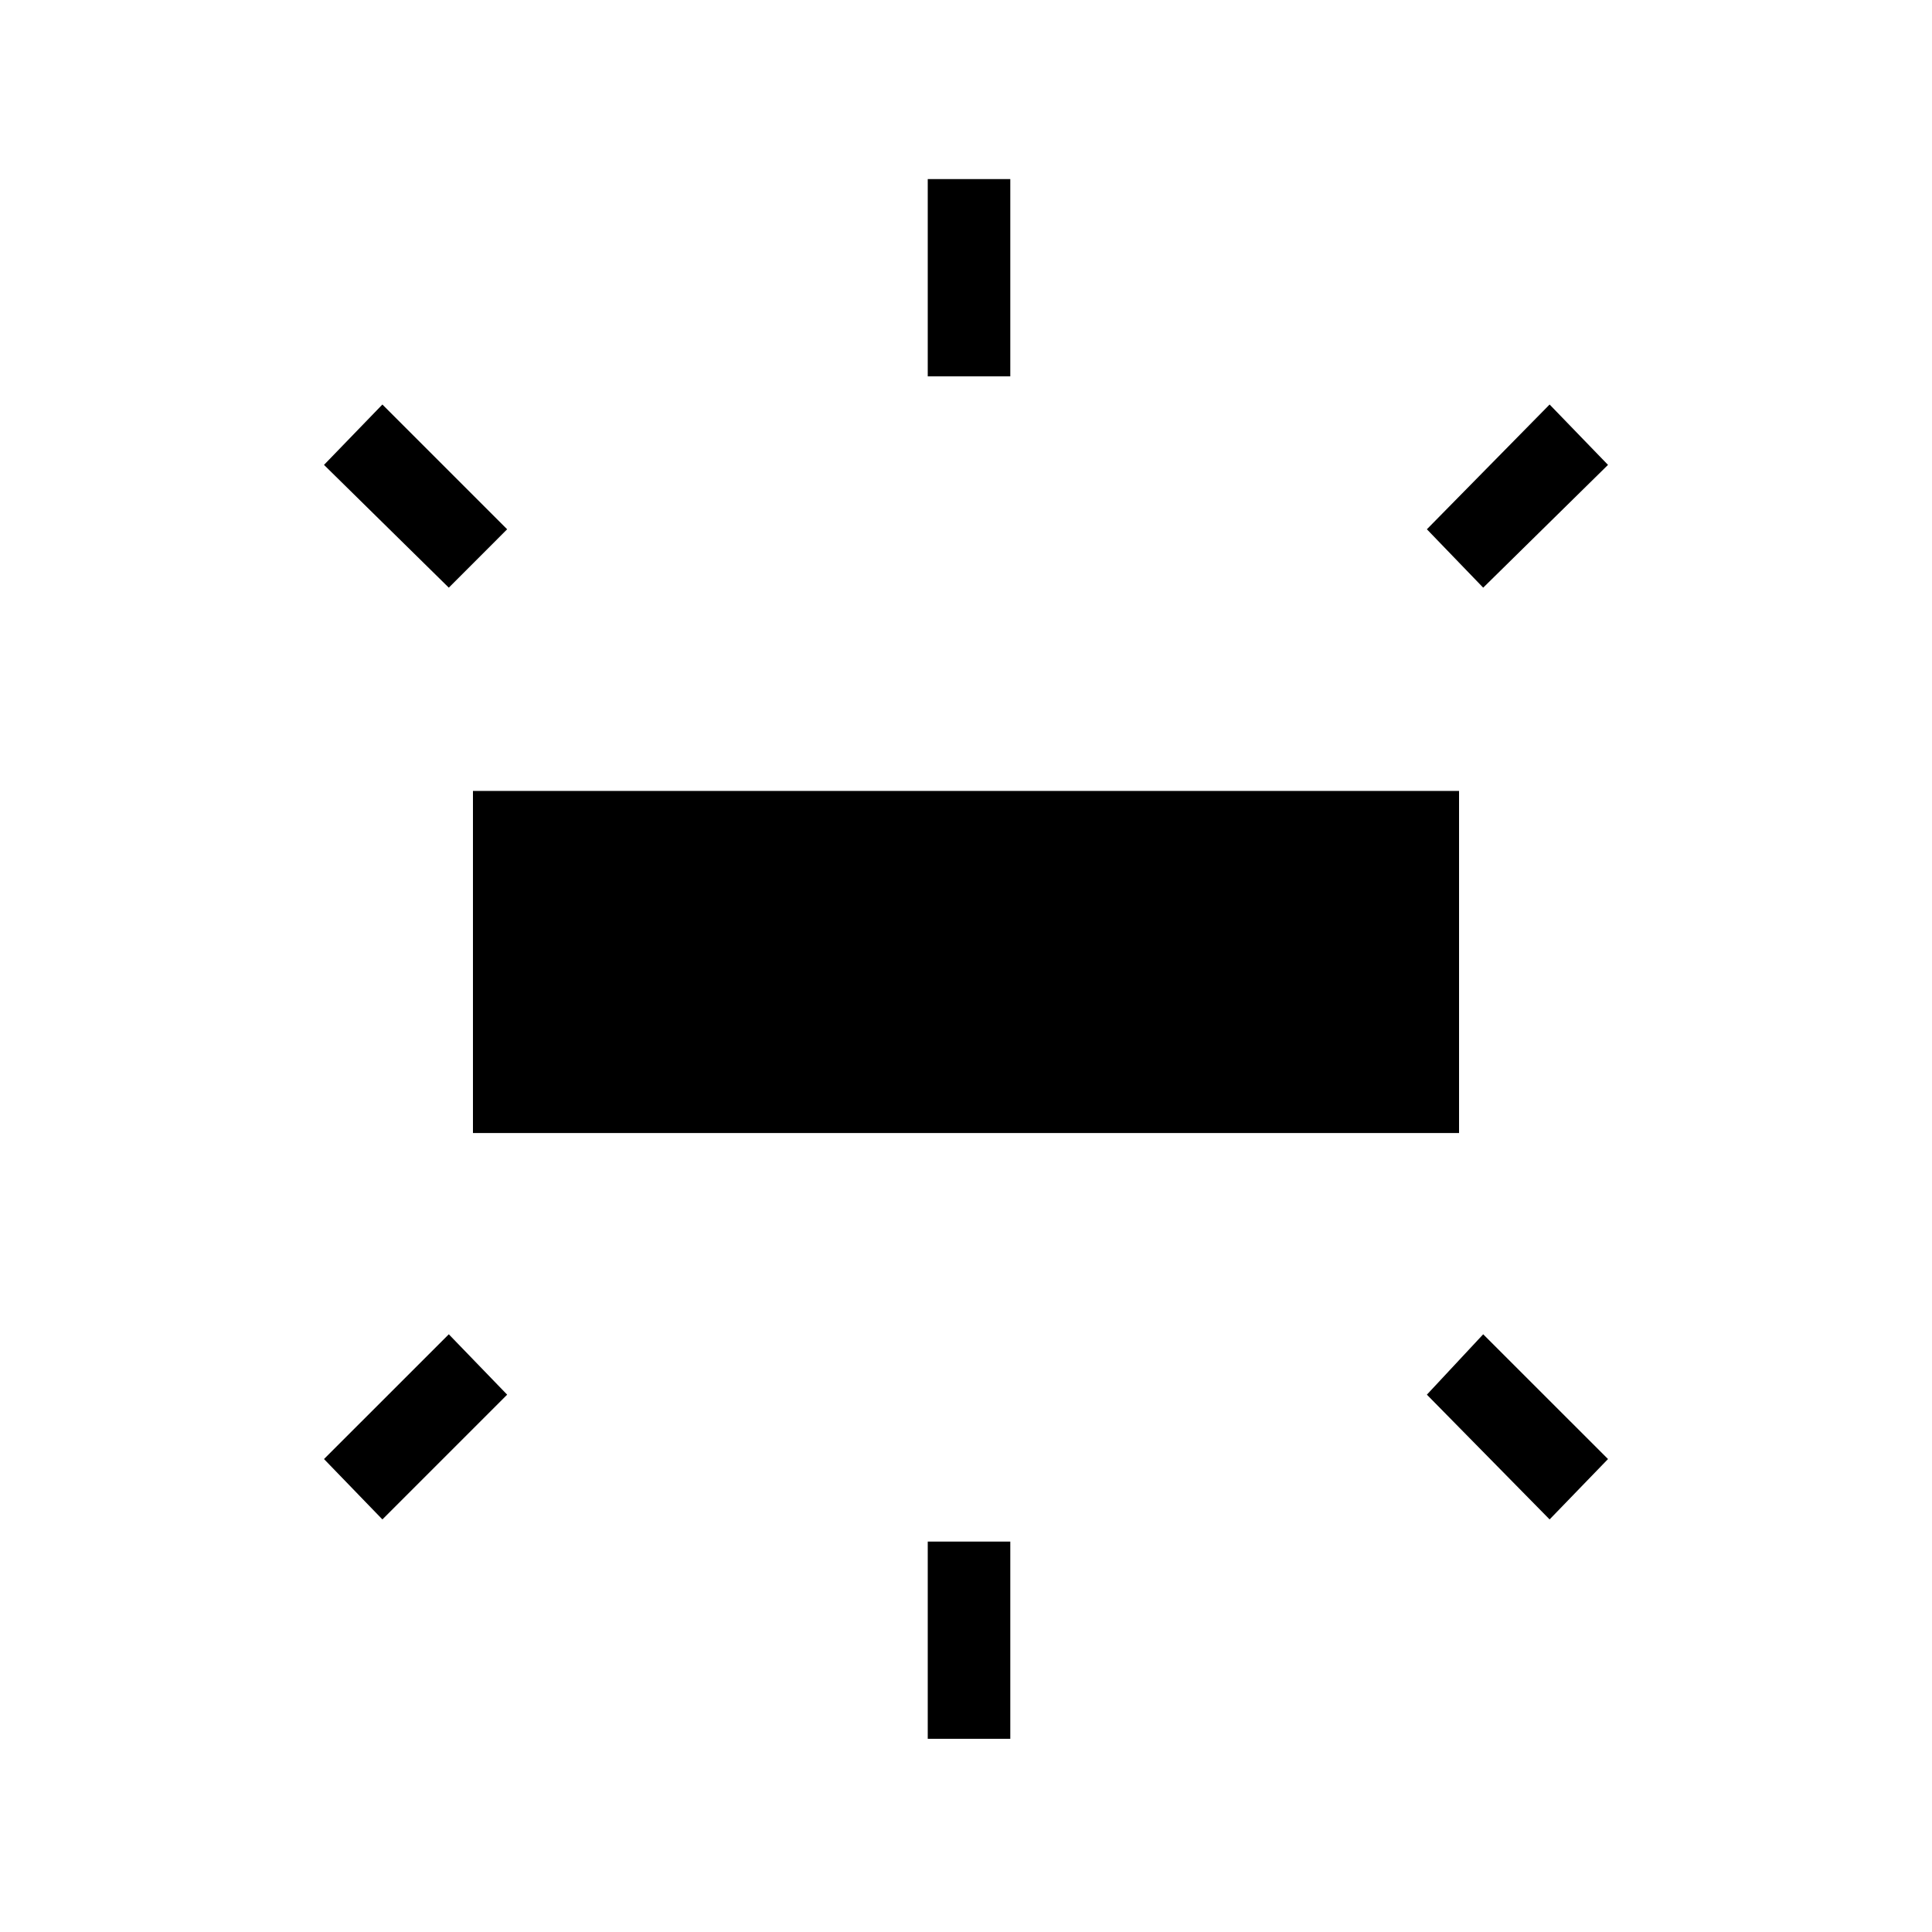<svg xmlns="http://www.w3.org/2000/svg" height="40" width="40"><path d="M9.792 23.458V16.375H30.208V23.458ZM19.208 7.792V3.708H20.917V7.792ZM30.708 12.167 29.542 10.958 32.083 8.375 33.292 9.625ZM19.208 36V31.917H20.917V36ZM32.083 31.458 29.542 28.875 30.708 27.625 33.292 30.208ZM9.292 12.167 6.708 9.625 7.917 8.375 10.5 10.958ZM7.917 31.458 6.708 30.208 9.292 27.625 10.5 28.875Z"/></svg>